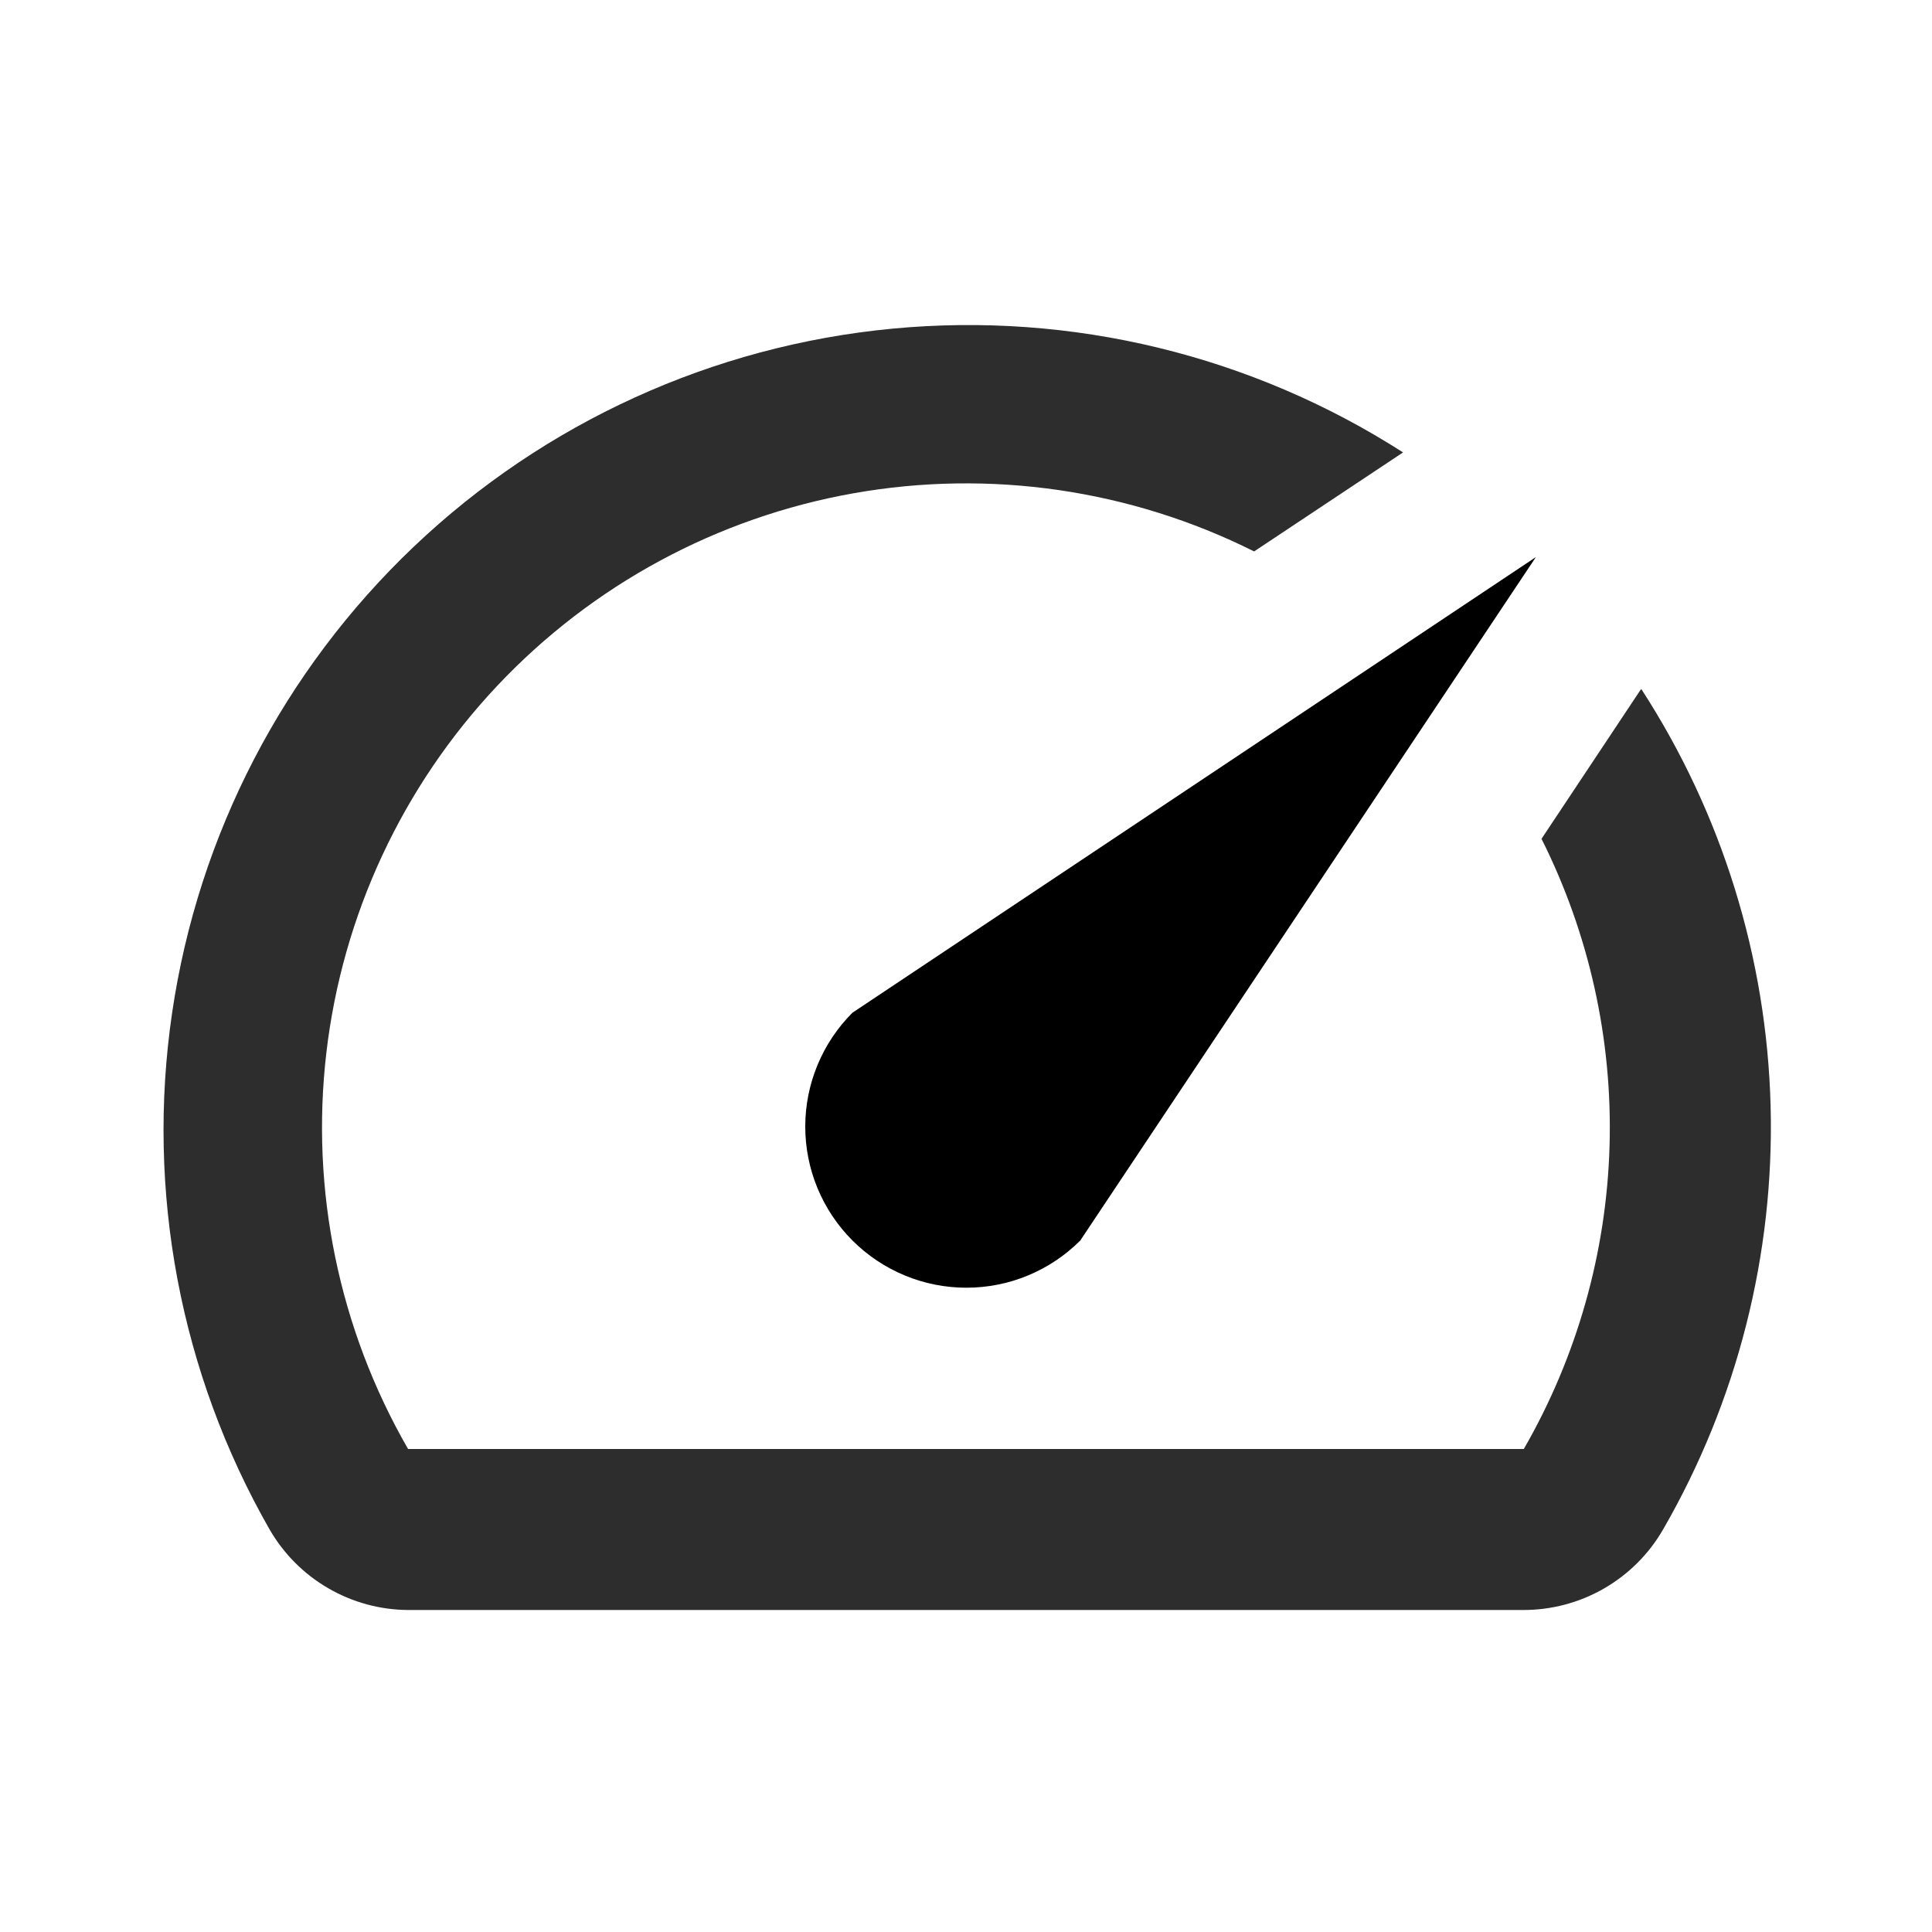 <svg width="60" height="60" viewBox="0 0 60 60" fill="none" xmlns="http://www.w3.org/2000/svg">
<path d="M50.948 21.425L47.873 26.05C49.356 29.008 50.082 32.287 49.986 35.594C49.89 38.901 48.975 42.133 47.323 45H12.673C10.526 41.275 9.636 36.958 10.136 32.688C10.636 28.417 12.498 24.422 15.447 21.293C18.396 18.165 22.274 16.07 26.507 15.319C30.741 14.568 35.103 15.201 38.948 17.125L43.573 14.05C38.864 11.03 33.279 9.677 27.71 10.207C22.142 10.737 16.912 13.119 12.857 16.972C8.802 20.826 6.156 25.927 5.344 31.462C4.531 36.996 5.597 42.643 8.373 47.5C8.809 48.255 9.436 48.884 10.19 49.322C10.944 49.761 11.8 49.995 12.673 50H47.298C48.179 50.003 49.045 49.774 49.809 49.335C50.573 48.896 51.208 48.263 51.648 47.5C53.951 43.51 55.107 38.961 54.988 34.355C54.869 29.749 53.48 25.266 50.973 21.4L50.948 21.425Z" fill="#2E2D2D"/>
<path d="M26.474 38.525C26.939 38.99 27.49 39.358 28.097 39.61C28.704 39.862 29.355 39.991 30.012 39.991C30.669 39.991 31.32 39.862 31.926 39.61C32.533 39.358 33.085 38.99 33.549 38.525L47.699 17.3L26.474 31.45C26.009 31.914 25.641 32.466 25.389 33.073C25.137 33.68 25.008 34.33 25.008 34.987C25.008 35.644 25.137 36.295 25.389 36.902C25.641 37.509 26.009 38.06 26.474 38.525Z" fill="black"/>
</svg>
